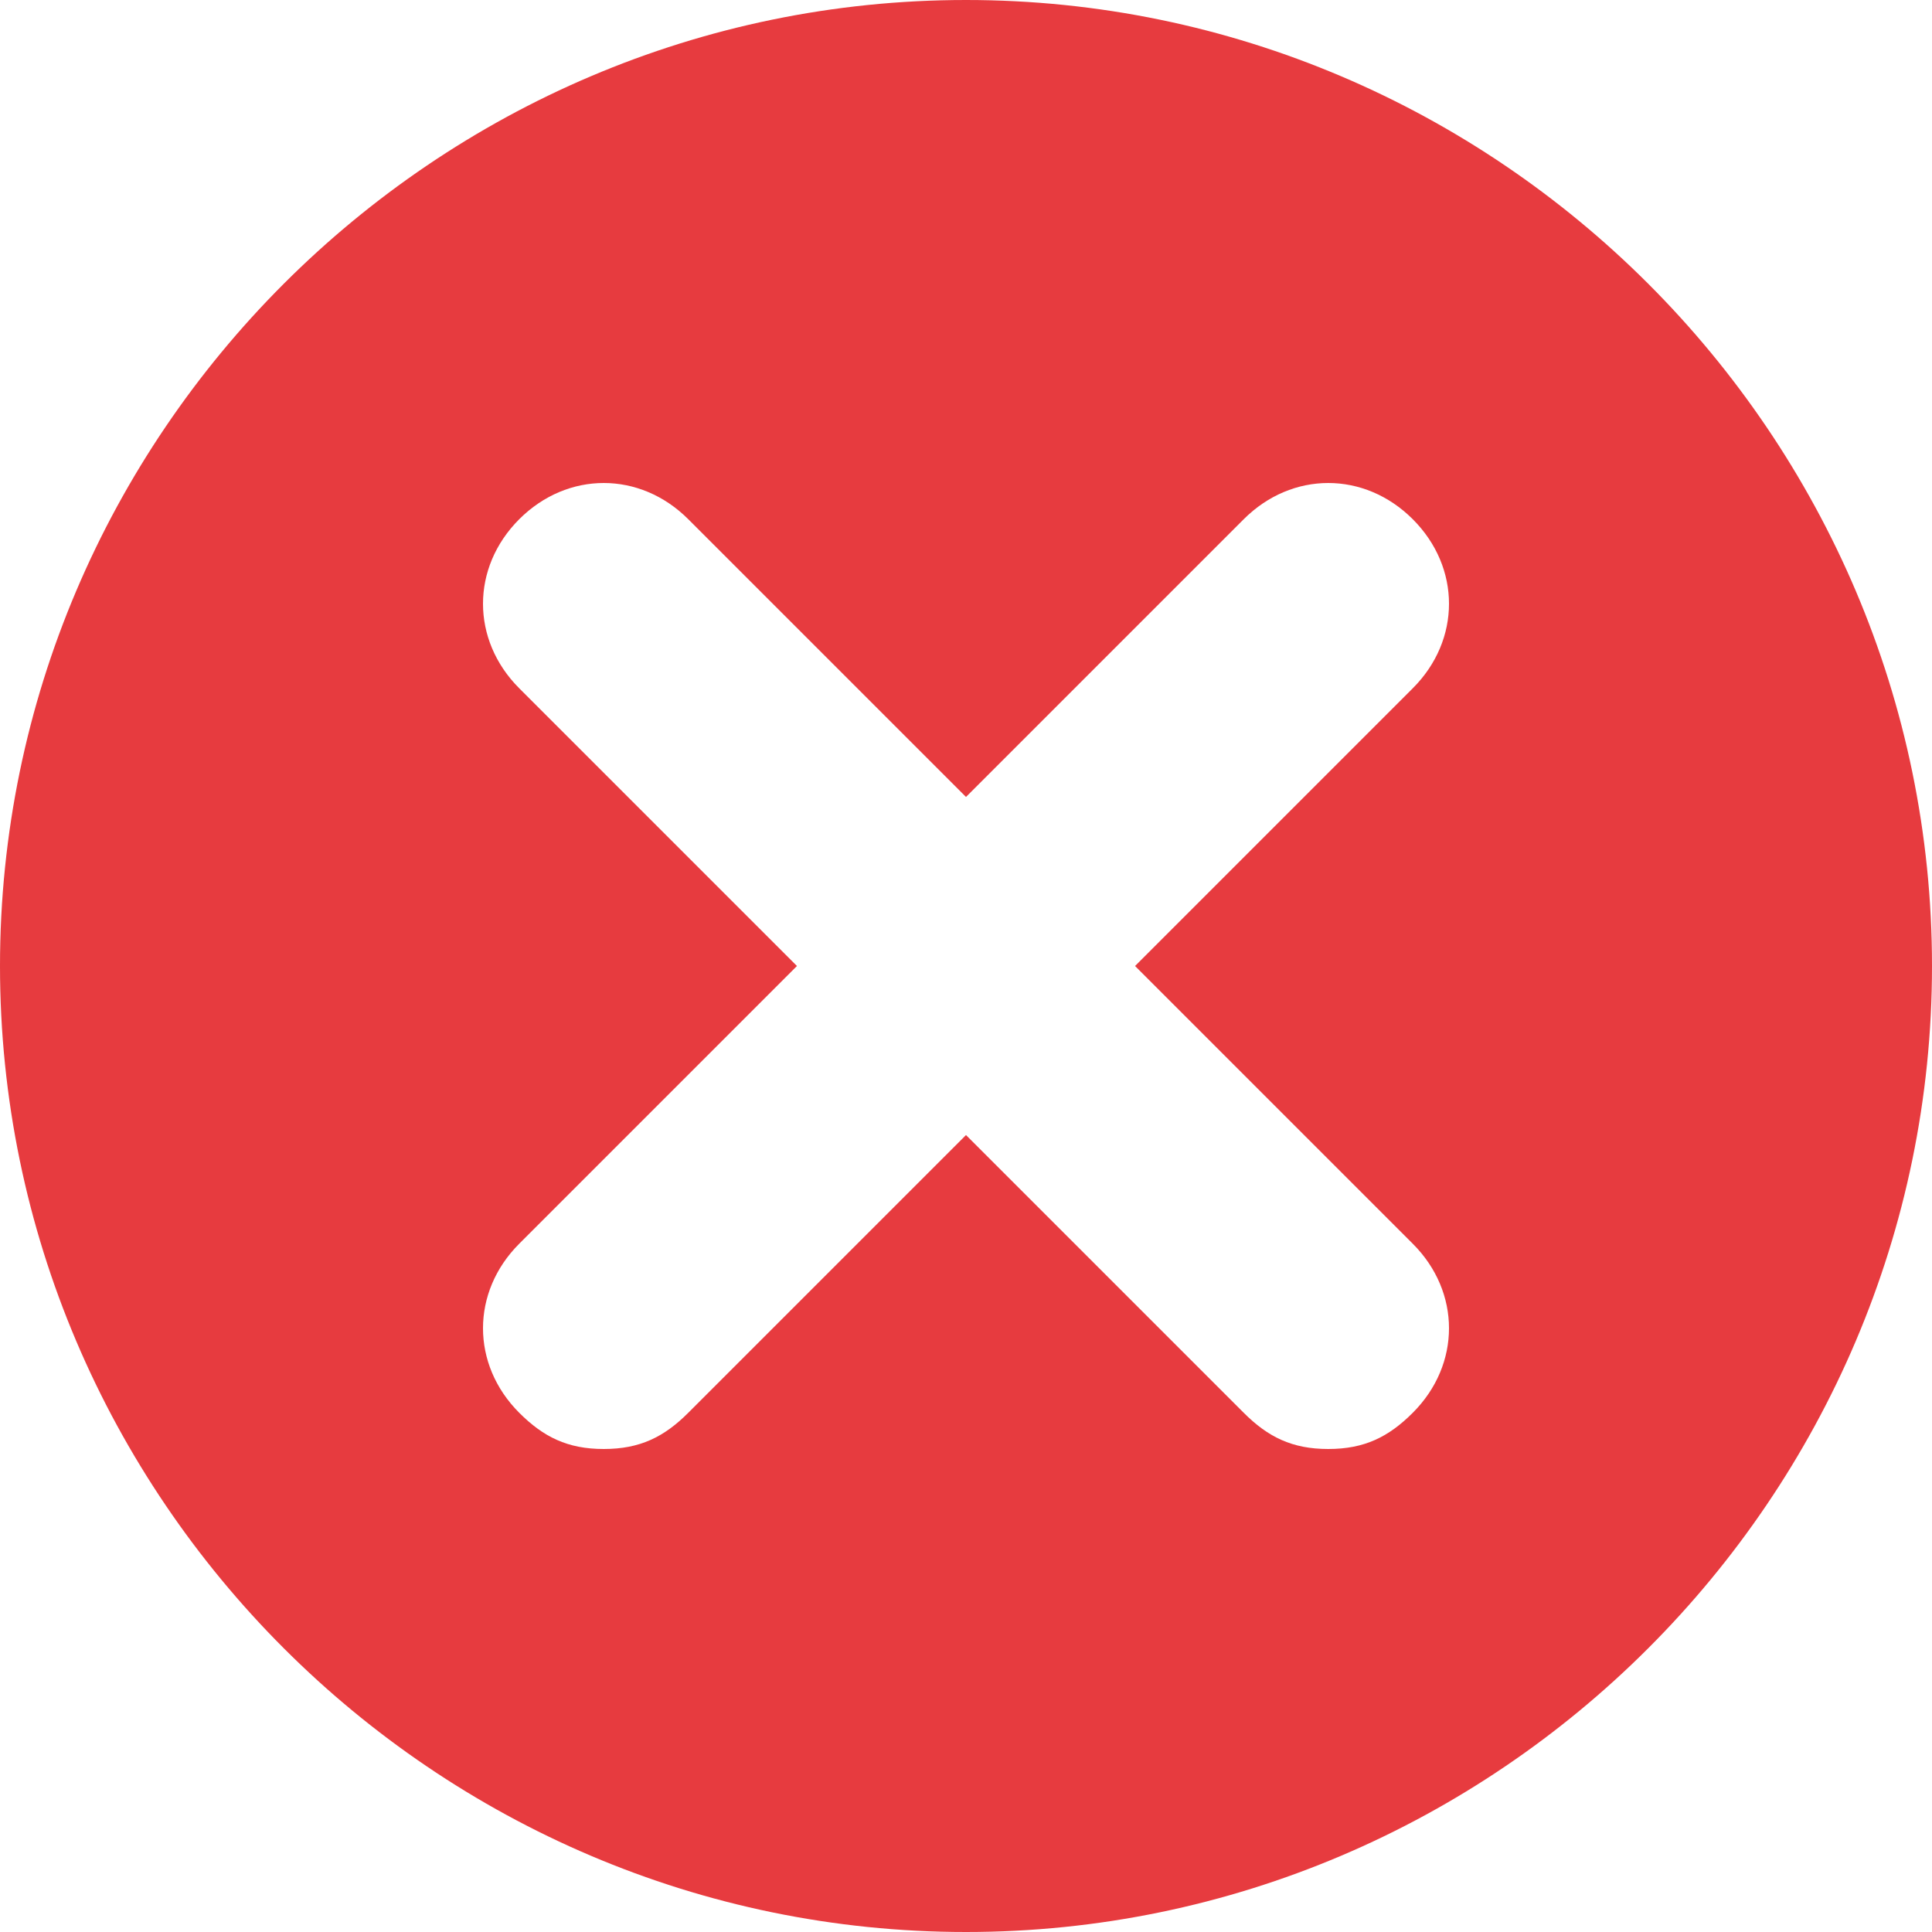 <?xml version="1.0" encoding="utf-8"?>
<!-- Generator: Adobe Illustrator 23.0.1, SVG Export Plug-In . SVG Version: 6.00 Build 0)  -->
<svg version="1.1" id="Capa_1" xmlns="http://www.w3.org/2000/svg" xmlns:xlink="http://www.w3.org/1999/xlink" x="0px" y="0px"
	 viewBox="0 0 16 16" style="enable-background:new 0 0 16 16;" xml:space="preserve">
<style type="text/css">
	.st0{fill:#E73B3F;}
</style>
<g>
	<path class="st0" d="M8,0C3.6,0,0,3.6,0,8s3.6,8,8,8s8-3.6,8-8S12.4,0,8,0z M11.7,10.3c0.4,0.4,0.4,1,0,1.4
		C11.5,11.9,11.3,12,11,12s-0.5-0.1-0.7-0.3L8,9.4l-2.3,2.3C5.5,11.9,5.3,12,5,12s-0.5-0.1-0.7-0.3c-0.4-0.4-0.4-1,0-1.4L6.6,8
		L4.3,5.7c-0.4-0.4-0.4-1,0-1.4s1-0.4,1.4,0L8,6.6l2.3-2.3c0.4-0.4,1-0.4,1.4,0s0.4,1,0,1.4L9.4,8L11.7,10.3z"/>
</g>
</svg>
